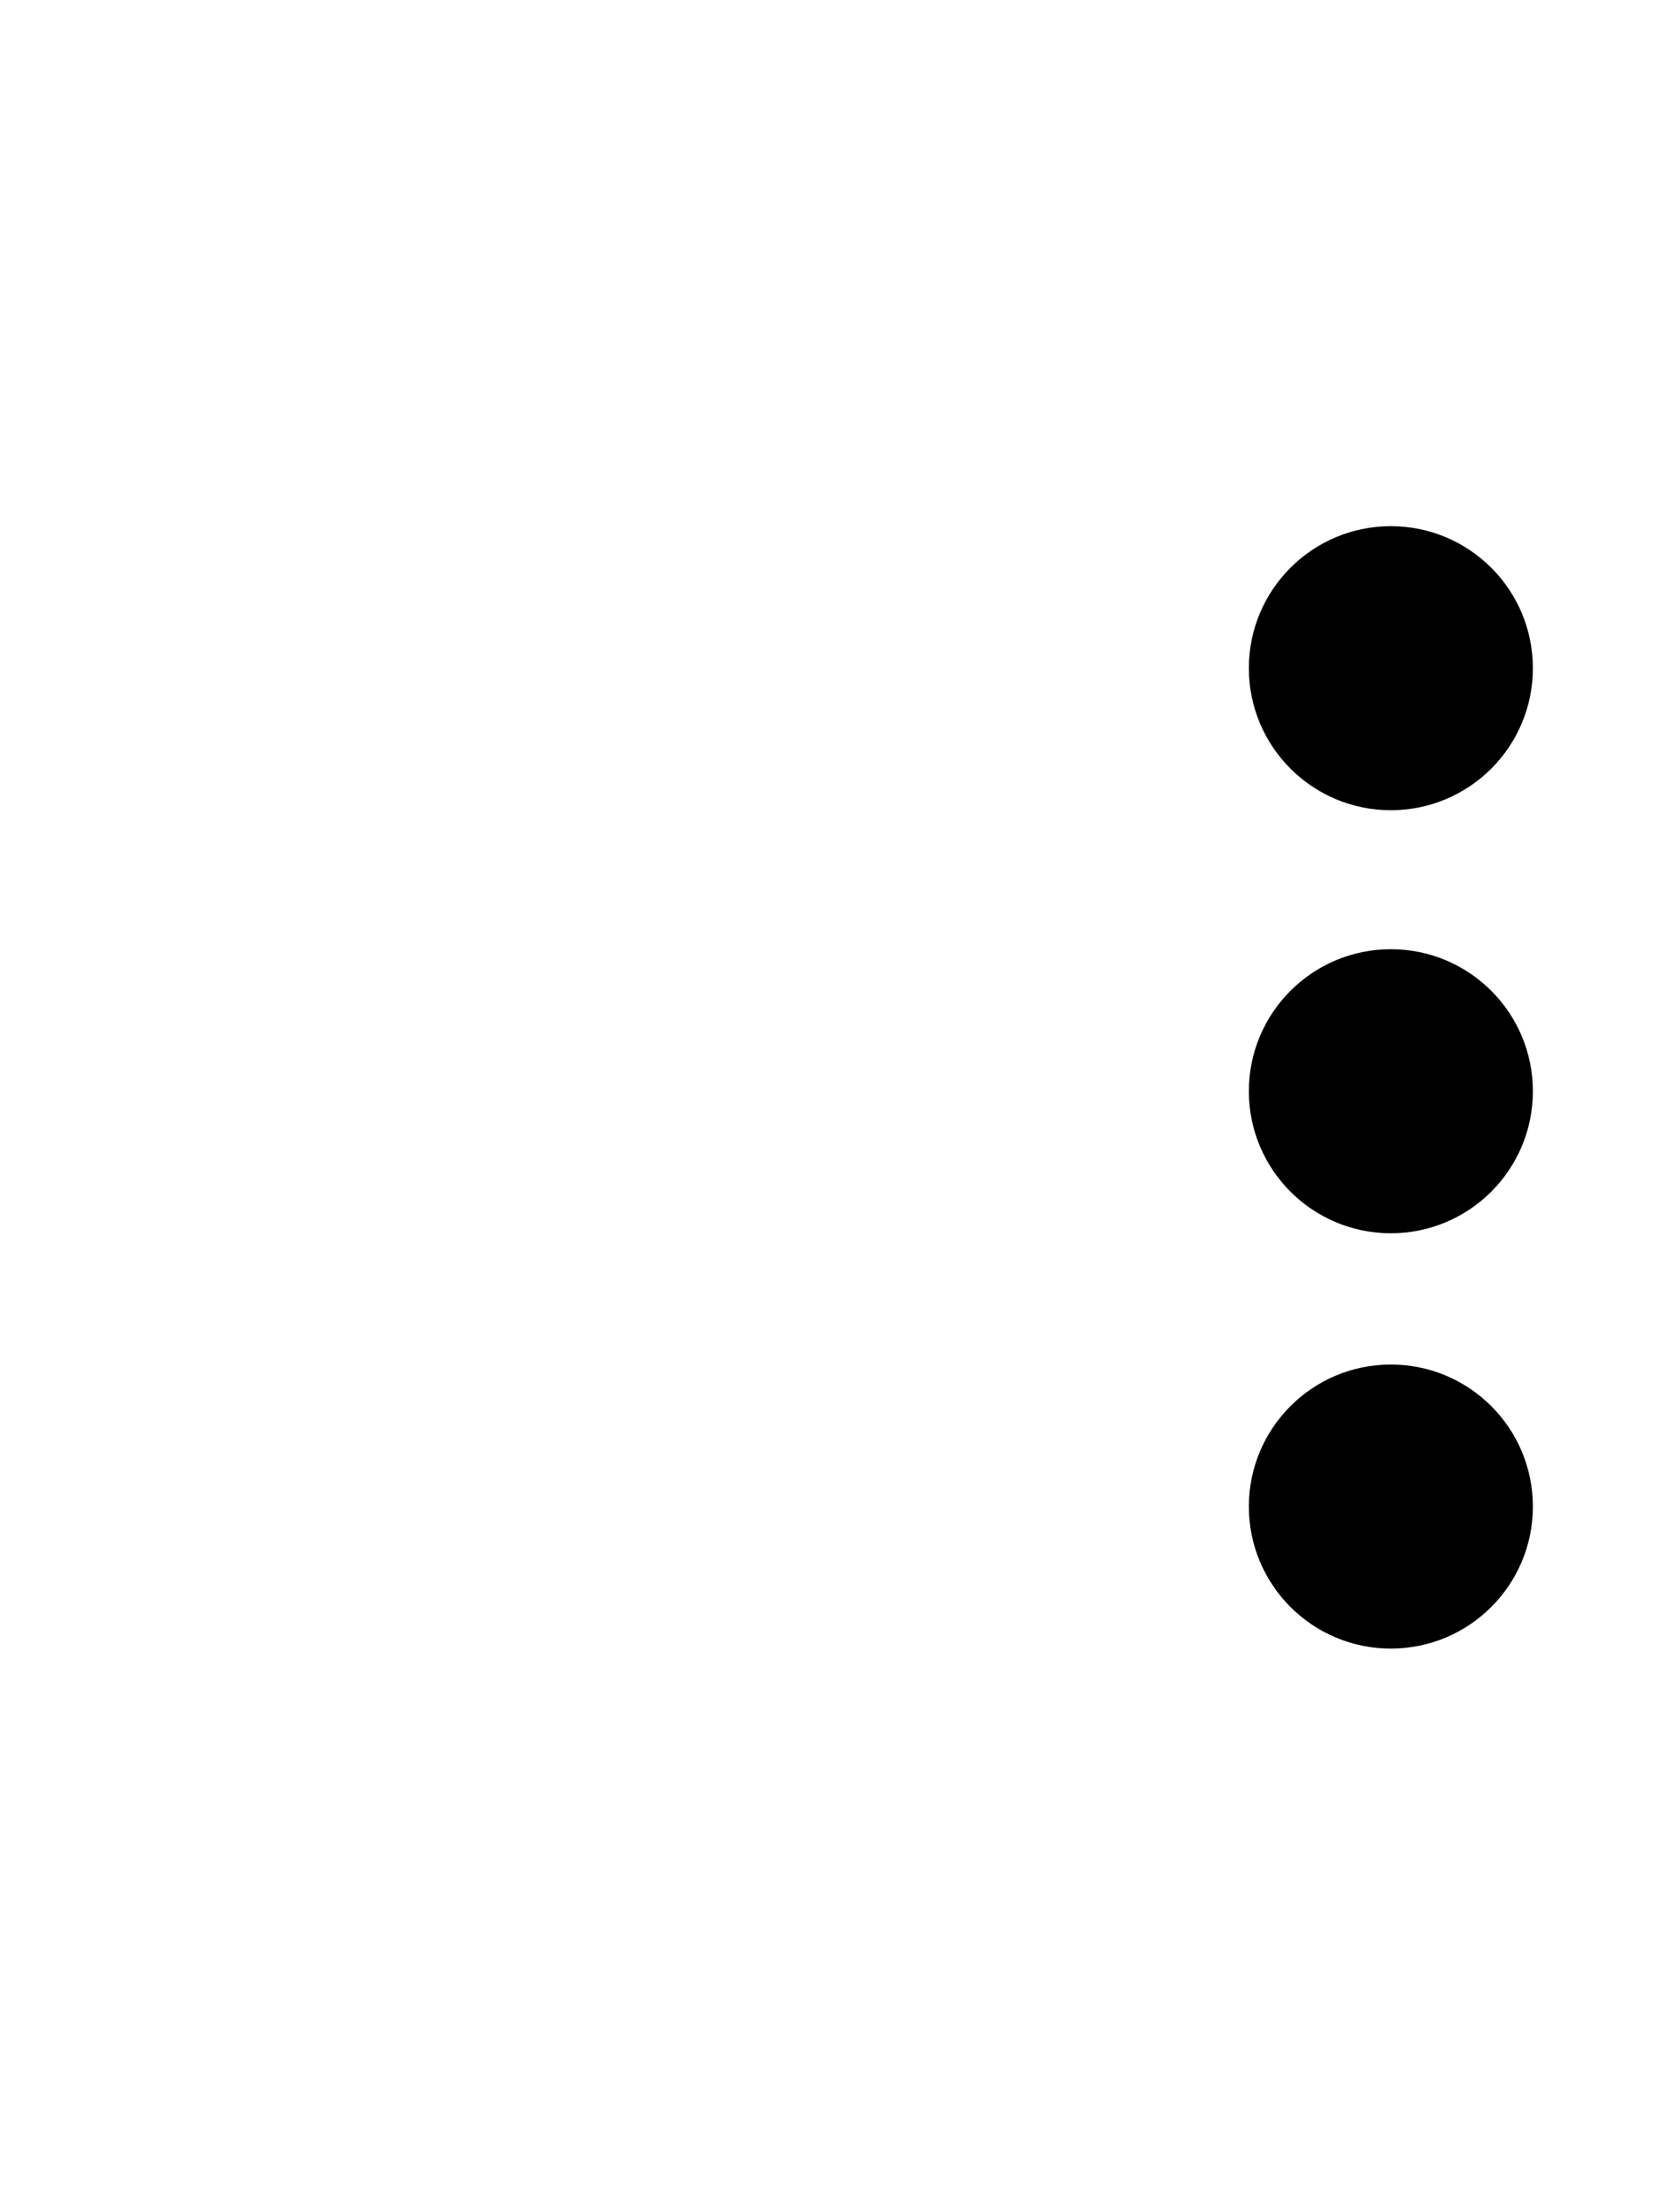 <?xml version="1.0" encoding="UTF-8" standalone="no"?><!DOCTYPE svg PUBLIC "-//W3C//DTD SVG 1.1//EN" "http://www.w3.org/Graphics/SVG/1.1/DTD/svg11.dtd"><svg width="100%" height="100%" viewBox="0 0 301 401" version="1.1" xmlns="http://www.w3.org/2000/svg" xmlns:xlink="http://www.w3.org/1999/xlink" xml:space="preserve" xmlns:serif="http://www.serif.com/" style="fill-rule:evenodd;clip-rule:evenodd;stroke-linecap:round;stroke-linejoin:round;"><rect id="Artboard1" x="0" y="0" width="300.182" height="400.424" style="fill:none;"/><path id="path2163" d="M252.199,248.15c13.807,-0 25,11.193 25,25c-0,13.807 -11.193,25 -25,25c-13.807,-0 -25,-11.193 -25,-25c-0,-13.807 11.193,-25 25,-25Z" style="fill-rule:nonzero;stroke:#000;stroke-width:1.5px;"/><path id="path3160" d="M252.199,96.15c13.807,-0 25,11.193 25,25c-0,13.807 -11.193,25 -25,25c-13.807,-0 -25,-11.193 -25,-25c-0,-13.807 11.193,-25 25,-25Z" style="fill-rule:nonzero;stroke:#000;stroke-width:1.5px;"/><path id="path3162" d="M252.199,172.85c13.807,-0 25,11.193 25,25c-0,13.807 -11.193,25 -25,25c-13.807,-0 -25,-11.193 -25,-25c-0,-13.807 11.193,-25 25,-25Z" style="fill-rule:nonzero;stroke:#000;stroke-width:1.5px;"/></svg>